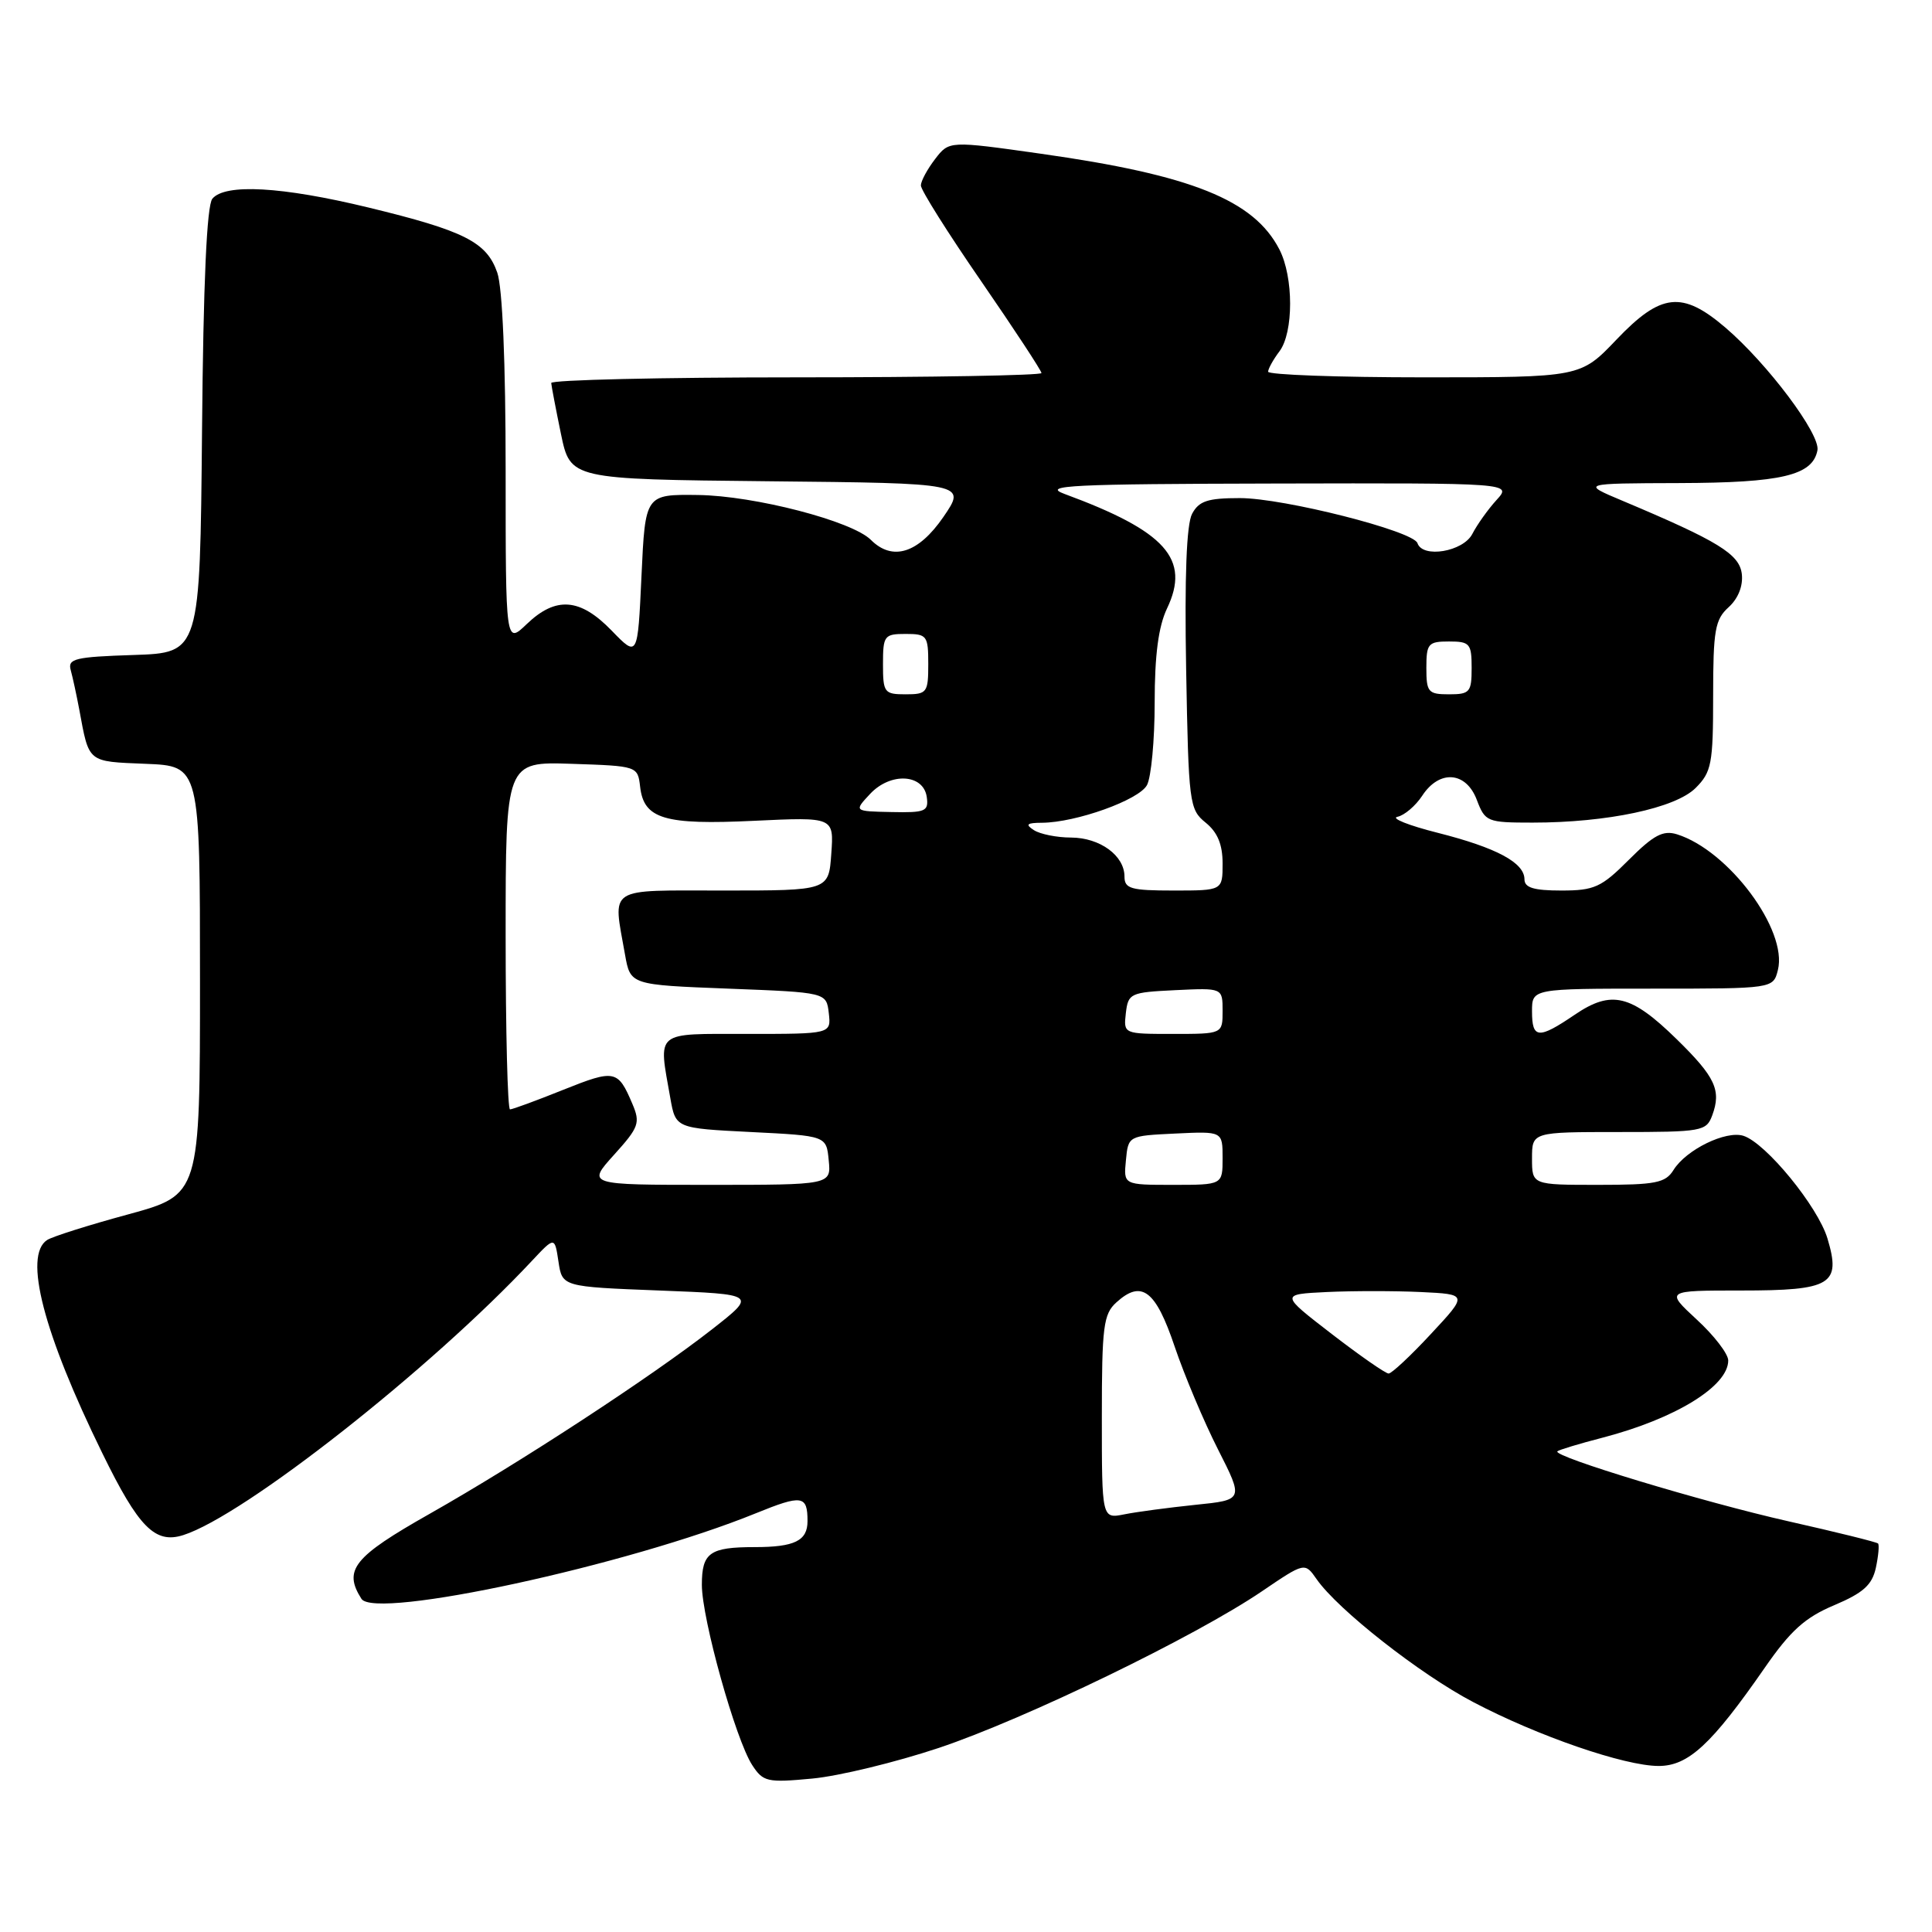<?xml version="1.0" encoding="UTF-8" standalone="no"?>
<!DOCTYPE svg PUBLIC "-//W3C//DTD SVG 1.1//EN" "http://www.w3.org/Graphics/SVG/1.1/DTD/svg11.dtd" >
<svg xmlns="http://www.w3.org/2000/svg" xmlns:xlink="http://www.w3.org/1999/xlink" version="1.1" viewBox="0 0 256 256">
 <g >
 <path fill="currentColor"
d=" M 124.39 231.61 C 135.86 227.77 158.36 216.86 167.19 210.87 C 172.89 207.00 172.89 207.00 174.46 209.25 C 177.27 213.29 188.15 221.83 195.18 225.52 C 203.76 230.04 215.27 234.00 219.78 234.00 C 223.71 234.00 226.79 231.15 233.83 221.00 C 237.25 216.06 239.17 214.33 243.04 212.70 C 246.89 211.07 248.06 210.02 248.56 207.75 C 248.90 206.16 249.03 204.70 248.85 204.52 C 248.66 204.33 243.33 203.01 237.02 201.59 C 225.74 199.05 205.68 192.98 206.36 192.31 C 206.54 192.12 209.25 191.30 212.38 190.49 C 222.00 187.98 229.00 183.68 229.00 180.27 C 229.00 179.40 227.13 176.96 224.83 174.85 C 220.67 171.00 220.67 171.00 230.71 171.00 C 242.67 171.00 243.98 170.21 242.15 164.11 C 240.88 159.87 233.99 151.45 231.01 150.50 C 228.69 149.77 223.43 152.33 221.75 155.03 C 220.68 156.75 219.39 157.00 211.76 157.00 C 203.00 157.00 203.00 157.00 203.00 153.50 C 203.00 150.00 203.00 150.00 214.53 150.00 C 225.52 150.00 226.10 149.90 226.88 147.79 C 228.11 144.47 227.29 142.71 222.17 137.70 C 216.12 131.78 213.53 131.15 208.67 134.45 C 203.84 137.73 203.00 137.66 203.00 134.00 C 203.00 131.00 203.00 131.00 218.98 131.00 C 234.96 131.00 234.96 131.00 235.58 128.53 C 236.91 123.25 229.05 112.69 222.21 110.55 C 220.37 109.98 219.12 110.64 215.84 113.92 C 212.19 117.58 211.26 118.00 206.88 118.00 C 203.24 118.00 202.00 117.62 202.00 116.52 C 202.00 114.31 198.31 112.33 190.50 110.35 C 186.65 109.38 184.25 108.42 185.17 108.23 C 186.09 108.04 187.57 106.78 188.45 105.44 C 190.73 101.95 194.27 102.22 195.69 106.00 C 196.79 108.89 197.05 109.00 203.08 109.00 C 212.97 109.00 222.01 107.08 224.68 104.41 C 226.79 102.30 227.00 101.21 227.00 92.20 C 227.00 83.50 227.25 82.09 229.05 80.46 C 230.32 79.31 230.98 77.64 230.80 76.06 C 230.49 73.42 227.69 71.70 215.00 66.36 C 209.50 64.05 209.50 64.05 222.50 64.01 C 236.08 63.97 240.18 63.00 240.82 59.67 C 241.23 57.55 234.23 48.21 228.64 43.42 C 222.90 38.51 220.09 38.81 214.19 45.00 C 209.42 50.00 209.42 50.00 188.71 50.00 C 177.32 50.00 168.01 49.66 168.03 49.25 C 168.05 48.84 168.72 47.63 169.53 46.56 C 171.42 44.06 171.42 36.71 169.52 33.04 C 166.14 26.50 157.90 23.19 137.92 20.37 C 125.77 18.65 125.77 18.65 123.91 21.07 C 122.88 22.41 122.03 23.98 122.02 24.57 C 122.01 25.17 125.60 30.87 130.00 37.25 C 134.40 43.64 138.00 49.12 138.00 49.43 C 138.00 49.74 123.38 50.00 105.50 50.00 C 87.62 50.00 73.02 50.34 73.04 50.75 C 73.07 51.16 73.65 54.20 74.33 57.50 C 75.58 63.50 75.58 63.50 101.83 63.77 C 128.07 64.03 128.07 64.03 124.99 68.52 C 121.68 73.32 118.26 74.40 115.39 71.53 C 112.89 69.04 99.99 65.69 92.50 65.59 C 85.50 65.50 85.50 65.50 85.00 76.31 C 84.50 87.12 84.50 87.12 81.05 83.56 C 76.87 79.24 73.66 78.99 69.80 82.69 C 67.00 85.37 67.00 85.37 67.00 62.34 C 67.00 48.05 66.58 38.09 65.89 36.12 C 64.48 32.07 61.54 30.58 48.79 27.49 C 37.35 24.72 29.83 24.30 28.14 26.33 C 27.40 27.23 26.94 37.42 26.77 57.08 C 26.50 86.50 26.50 86.50 17.70 86.79 C 9.94 87.04 8.95 87.28 9.37 88.79 C 9.63 89.73 10.14 92.08 10.50 94.00 C 11.82 101.13 11.53 100.89 19.30 101.21 C 26.50 101.50 26.50 101.50 26.50 129.91 C 26.50 158.31 26.50 158.31 16.99 160.91 C 11.75 162.33 6.92 163.86 6.24 164.31 C 3.09 166.37 5.74 176.61 13.57 192.58 C 18.37 202.40 20.55 204.60 24.28 203.41 C 32.34 200.85 57.10 181.38 70.50 167.05 C 73.50 163.85 73.50 163.85 74.00 167.17 C 74.50 170.50 74.50 170.50 87.39 171.00 C 100.27 171.50 100.27 171.50 94.39 176.11 C 86.33 182.42 68.90 193.81 56.93 200.59 C 46.84 206.30 45.46 208.02 47.89 211.85 C 49.67 214.67 83.22 207.40 100.12 200.53 C 106.29 198.02 107.00 198.13 107.00 201.56 C 107.00 204.16 105.29 205.00 100.00 205.00 C 94.04 205.00 93.00 205.74 93.00 210.00 C 93.00 214.49 97.47 230.50 99.67 233.88 C 101.12 236.11 101.66 236.23 107.63 235.67 C 111.15 235.34 118.69 233.51 124.39 231.61 Z  M 146.00 187.78 C 146.00 175.75 146.21 174.12 147.93 172.57 C 151.27 169.54 153.13 170.95 155.65 178.43 C 156.94 182.24 159.52 188.37 161.39 192.05 C 164.79 198.75 164.79 198.75 158.37 199.40 C 154.83 199.77 150.60 200.33 148.97 200.66 C 146.00 201.25 146.00 201.25 146.00 187.78 Z  M 176.45 176.75 C 169.64 171.50 169.64 171.50 175.82 171.20 C 179.22 171.04 184.81 171.04 188.25 171.20 C 194.50 171.50 194.50 171.50 189.61 176.75 C 186.93 179.64 184.40 182.00 184.00 182.00 C 183.59 182.00 180.20 179.64 176.45 176.75 Z  M 81.37 153.01 C 84.66 149.37 84.87 148.79 83.79 146.26 C 81.88 141.76 81.47 141.67 74.67 144.39 C 71.09 145.83 67.90 147.00 67.58 147.00 C 67.26 147.00 67.00 136.63 67.00 123.96 C 67.00 100.92 67.00 100.92 75.75 101.21 C 84.47 101.50 84.50 101.51 84.82 104.25 C 85.31 108.52 88.03 109.33 99.93 108.76 C 110.50 108.26 110.50 108.26 110.15 113.13 C 109.81 118.00 109.81 118.00 95.90 118.00 C 80.21 118.00 81.21 117.35 82.82 126.50 C 83.53 130.50 83.53 130.50 96.51 131.00 C 109.50 131.50 109.50 131.50 109.82 134.25 C 110.13 137.00 110.13 137.00 99.07 137.00 C 86.61 137.00 87.23 136.48 88.82 145.50 C 89.53 149.50 89.53 149.50 99.51 150.00 C 109.50 150.50 109.50 150.50 109.81 153.75 C 110.13 157.00 110.13 157.00 93.95 157.00 C 77.77 157.00 77.77 157.00 81.37 153.01 Z  M 149.19 153.75 C 149.50 150.50 149.50 150.50 155.75 150.20 C 162.00 149.90 162.00 149.90 162.00 153.45 C 162.00 157.00 162.00 157.00 155.44 157.00 C 148.87 157.00 148.87 157.00 149.19 153.75 Z  M 149.18 134.25 C 149.49 131.61 149.76 131.49 155.75 131.20 C 162.00 130.90 162.00 130.90 162.00 133.95 C 162.00 137.00 162.00 137.00 155.43 137.00 C 148.87 137.00 148.87 137.00 149.18 134.25 Z  M 149.00 116.15 C 149.00 113.37 145.76 111.00 141.92 110.98 C 140.04 110.98 137.82 110.53 137.00 110.00 C 135.82 109.24 136.04 109.03 138.07 109.02 C 142.59 108.99 150.93 106.00 151.98 104.03 C 152.54 102.99 153.00 98.07 153.00 93.10 C 153.00 86.80 153.50 83.03 154.63 80.64 C 157.77 74.07 154.49 70.40 141.03 65.44 C 138.00 64.32 141.94 64.13 168.92 64.07 C 200.35 64.00 200.35 64.00 198.30 66.25 C 197.17 67.49 195.73 69.51 195.09 70.75 C 193.88 73.10 188.50 74.01 187.82 71.97 C 187.29 70.36 170.10 66.00 164.29 66.00 C 160.03 66.00 158.87 66.38 157.96 68.08 C 157.22 69.46 156.95 76.38 157.17 88.67 C 157.49 106.46 157.59 107.25 159.75 109.00 C 161.33 110.28 162.00 111.89 162.00 114.41 C 162.00 118.00 162.00 118.00 155.50 118.00 C 149.85 118.00 149.00 117.76 149.00 116.15 Z  M 115.29 105.20 C 118.00 102.30 122.36 102.54 122.80 105.60 C 123.07 107.51 122.64 107.70 118.12 107.60 C 113.14 107.50 113.14 107.50 115.29 105.20 Z  M 117.00 88.00 C 117.00 84.22 117.17 84.00 120.00 84.00 C 122.83 84.00 123.00 84.22 123.00 88.00 C 123.00 91.78 122.83 92.00 120.00 92.00 C 117.17 92.00 117.00 91.78 117.00 88.00 Z  M 189.00 88.50 C 189.00 85.28 189.24 85.00 192.00 85.00 C 194.76 85.00 195.00 85.28 195.00 88.50 C 195.00 91.72 194.76 92.00 192.00 92.00 C 189.24 92.00 189.00 91.72 189.00 88.50 Z "/>
</g>
</svg>